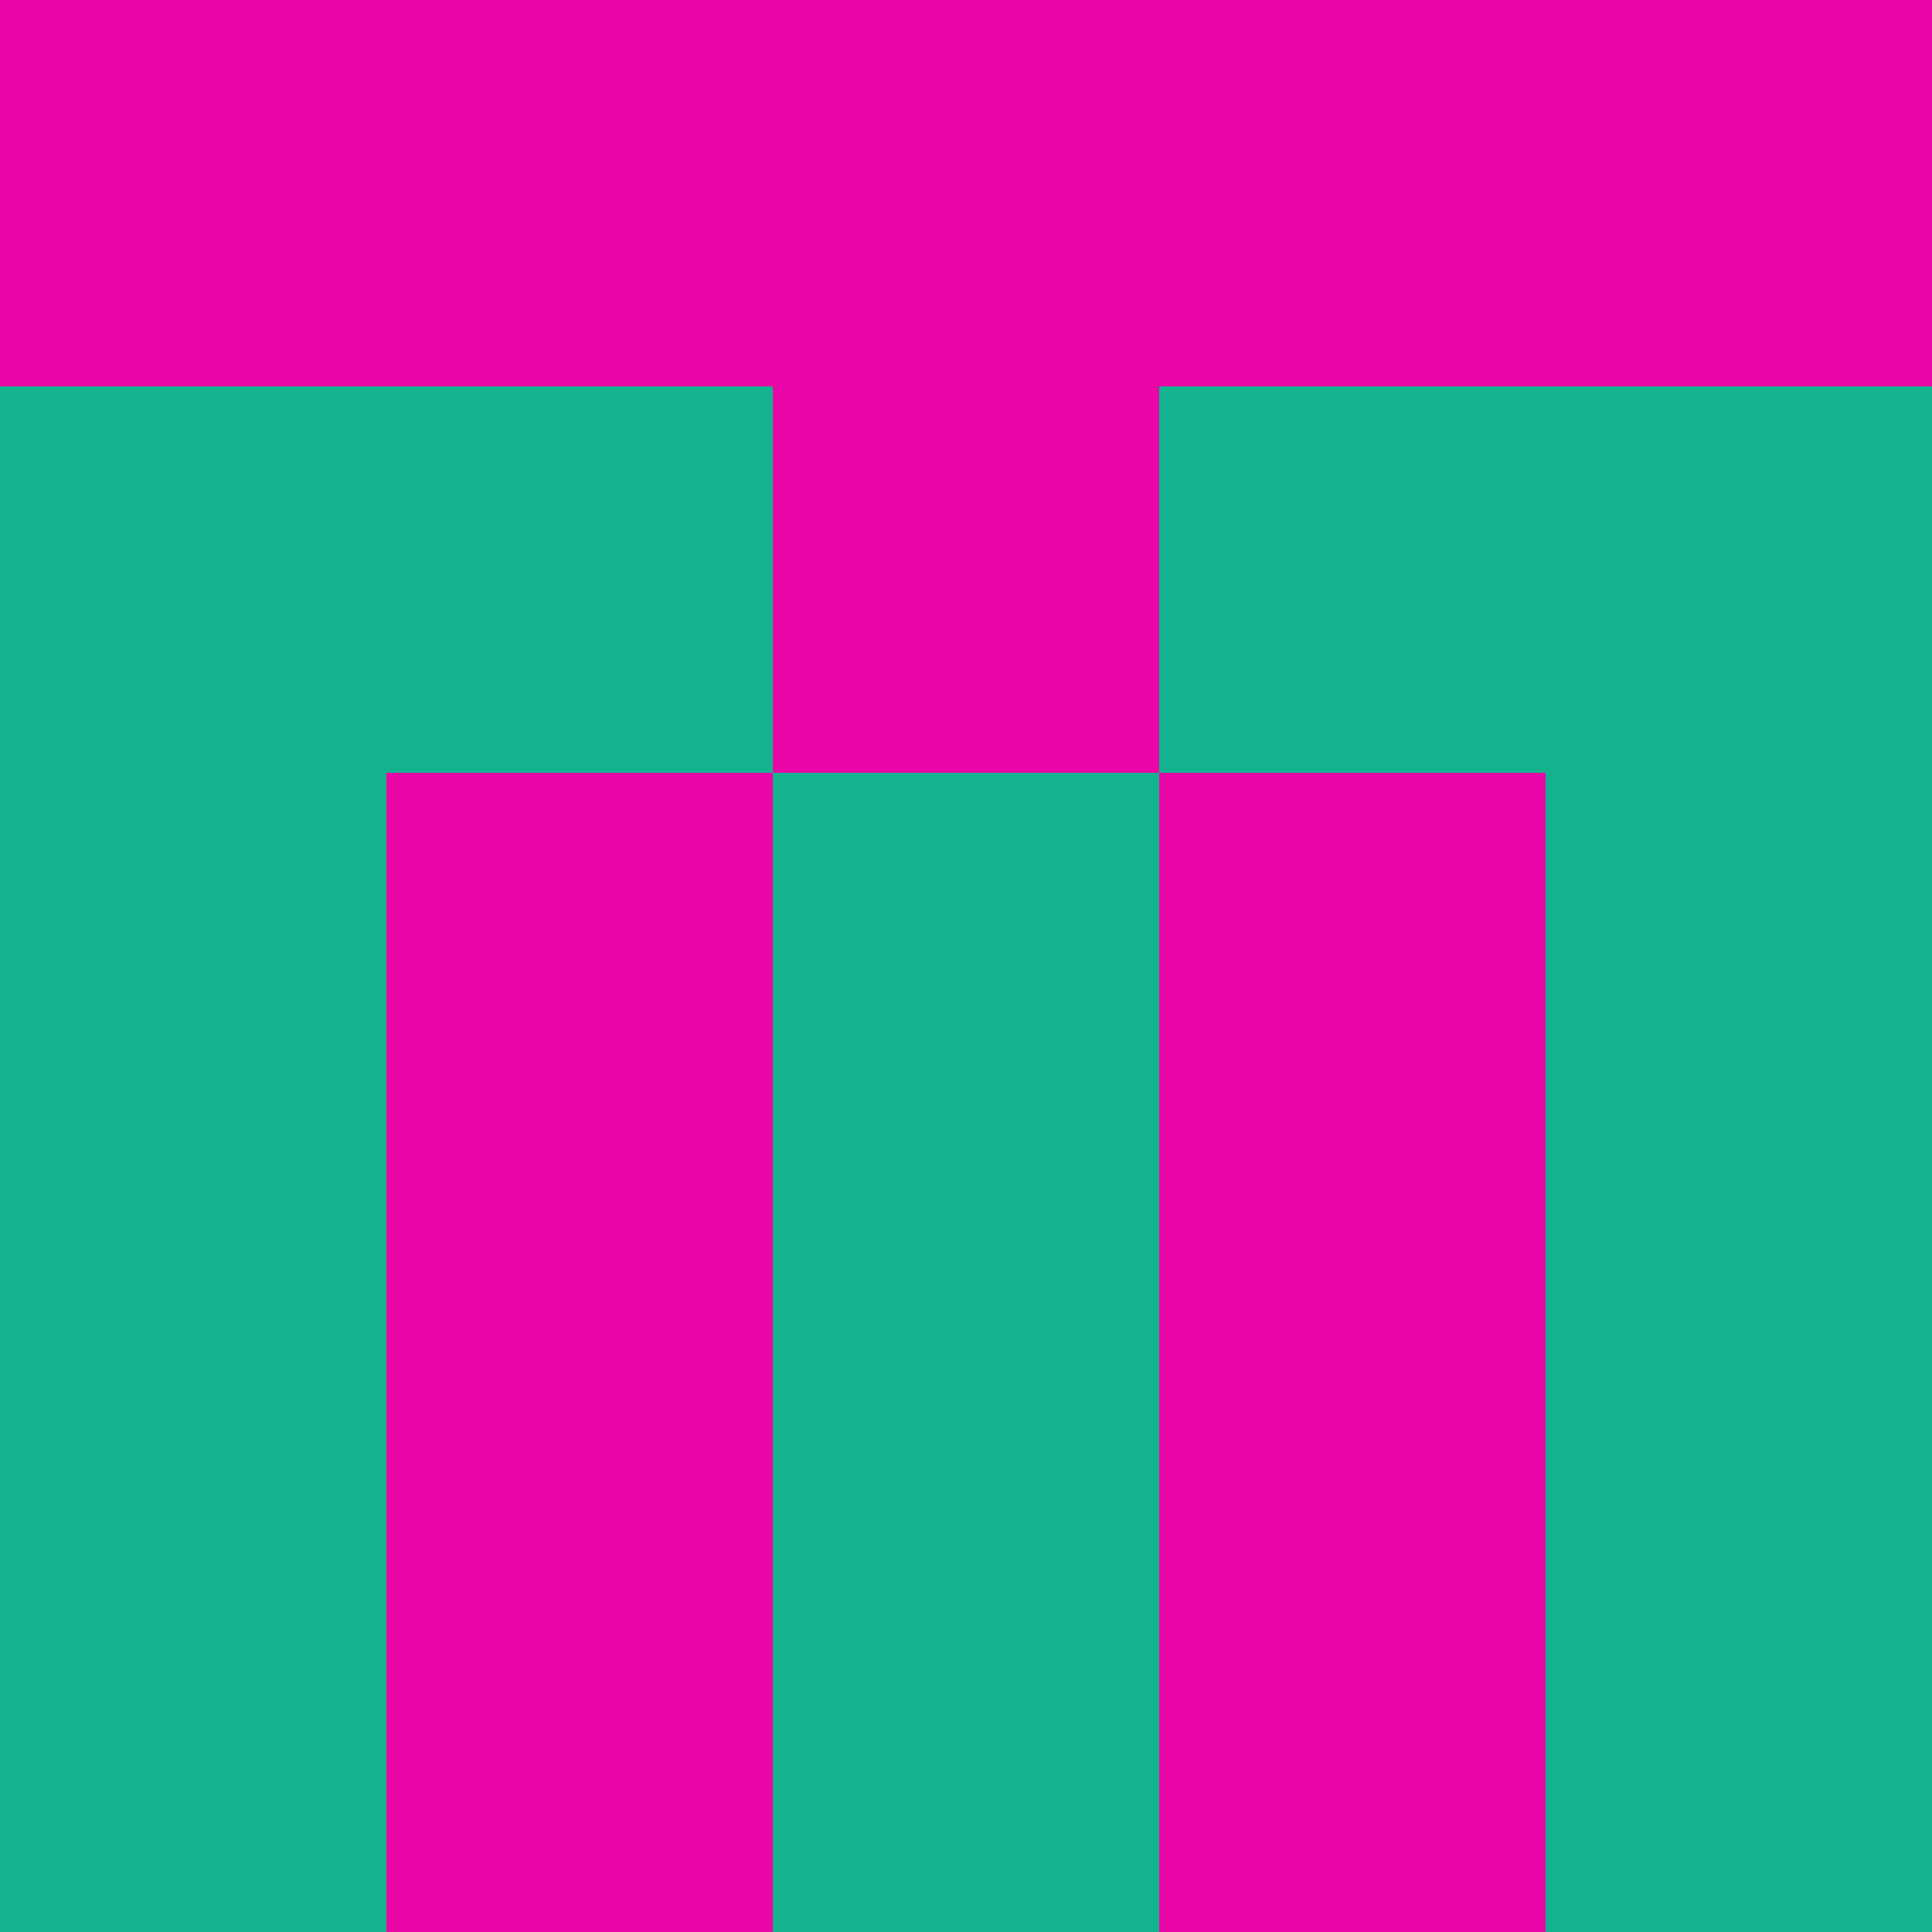 <?xml version="1.0" encoding="utf-8"?>
<!DOCTYPE svg PUBLIC "-//W3C//DTD SVG 20010904//EN"
"http://www.w3.org/TR/2001/REC-SVG-20010904/DTD/svg10.dtd">
<svg viewBox="0 0 5 5" height="100" width="100" xml:lang="fr"
     xmlns="http://www.w3.org/2000/svg"
     xmlns:xlink="http://www.w3.org/1999/xlink">
                        <rect x="0" y="0" height="1" width="1" fill="#EA05A6"/>
                    <rect x="4" y="0" height="1" width="1" fill="#EA05A6"/>
                    <rect x="1" y="0" height="1" width="1" fill="#EA05A6"/>
                    <rect x="3" y="0" height="1" width="1" fill="#EA05A6"/>
                    <rect x="2" y="0" height="1" width="1" fill="#EA05A6"/>
                                <rect x="0" y="1" height="1" width="1" fill="#13B38F"/>
                    <rect x="4" y="1" height="1" width="1" fill="#13B38F"/>
                    <rect x="1" y="1" height="1" width="1" fill="#13B38F"/>
                    <rect x="3" y="1" height="1" width="1" fill="#13B38F"/>
                    <rect x="2" y="1" height="1" width="1" fill="#EA05A6"/>
                                <rect x="0" y="2" height="1" width="1" fill="#13B38F"/>
                    <rect x="4" y="2" height="1" width="1" fill="#13B38F"/>
                    <rect x="1" y="2" height="1" width="1" fill="#EA05A6"/>
                    <rect x="3" y="2" height="1" width="1" fill="#EA05A6"/>
                    <rect x="2" y="2" height="1" width="1" fill="#13B38F"/>
                                <rect x="0" y="3" height="1" width="1" fill="#13B38F"/>
                    <rect x="4" y="3" height="1" width="1" fill="#13B38F"/>
                    <rect x="1" y="3" height="1" width="1" fill="#EA05A6"/>
                    <rect x="3" y="3" height="1" width="1" fill="#EA05A6"/>
                    <rect x="2" y="3" height="1" width="1" fill="#13B38F"/>
                                <rect x="0" y="4" height="1" width="1" fill="#13B38F"/>
                    <rect x="4" y="4" height="1" width="1" fill="#13B38F"/>
                    <rect x="1" y="4" height="1" width="1" fill="#EA05A6"/>
                    <rect x="3" y="4" height="1" width="1" fill="#EA05A6"/>
                    <rect x="2" y="4" height="1" width="1" fill="#13B38F"/>
            </svg>